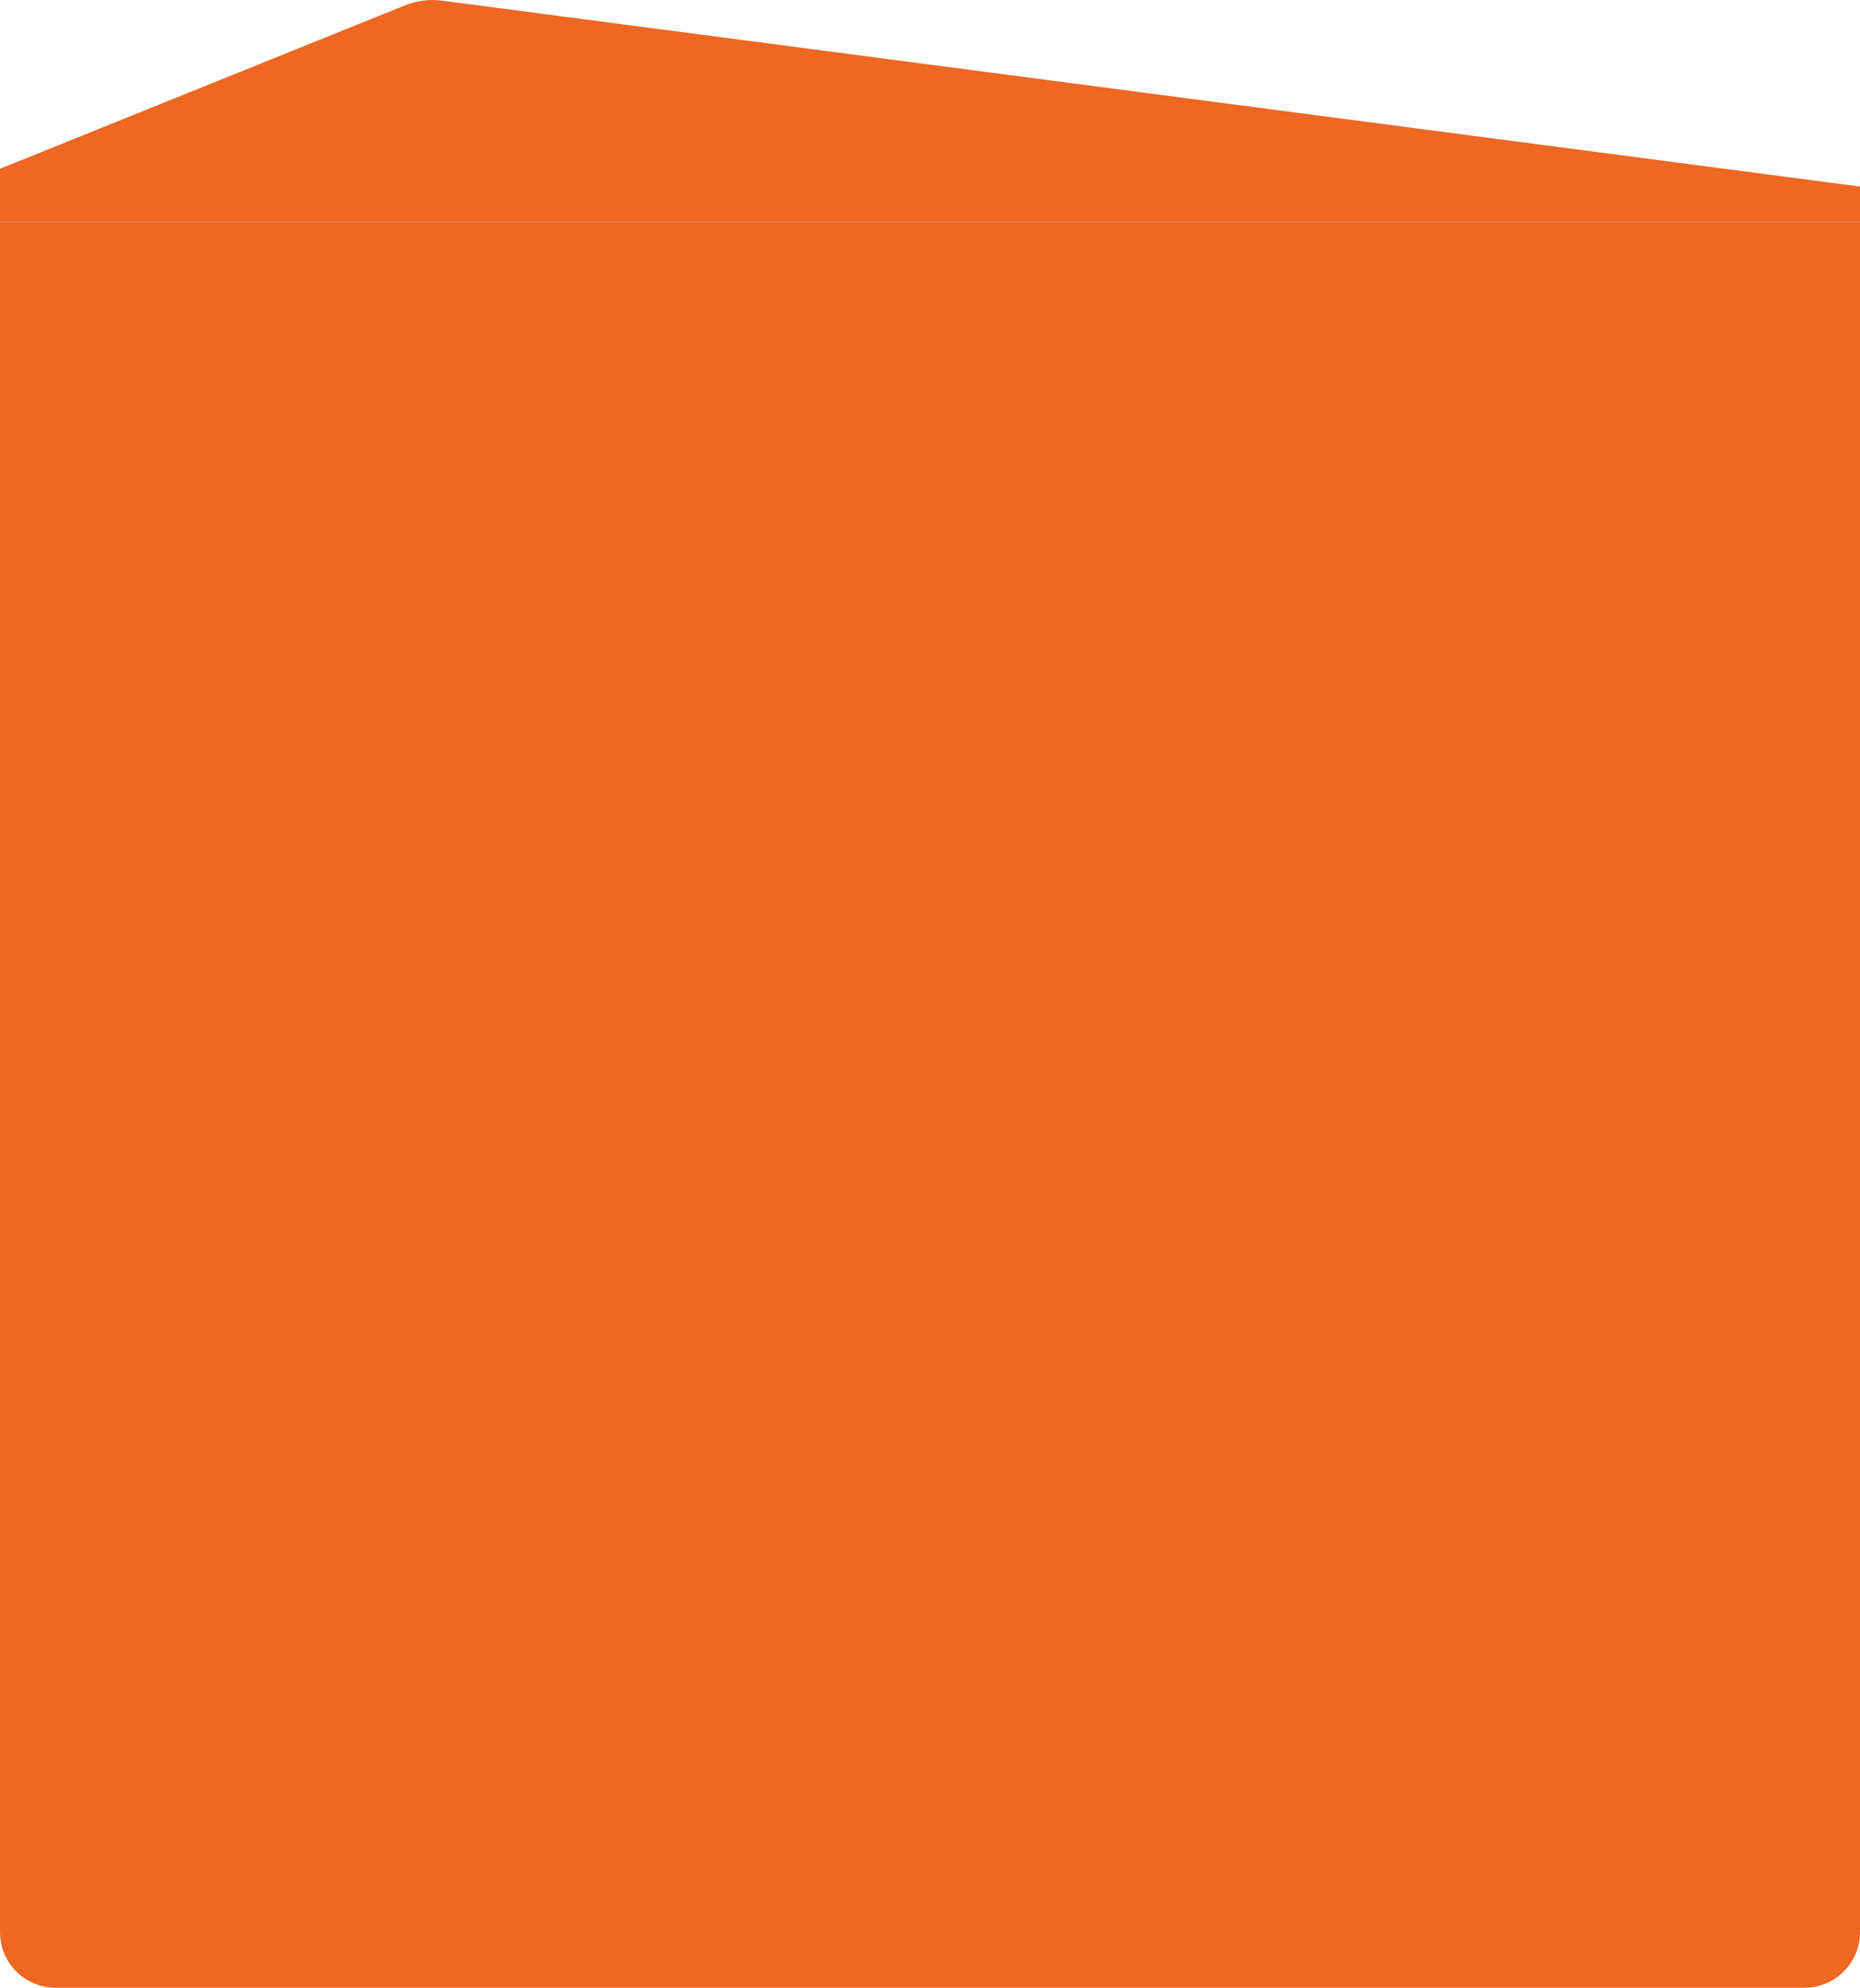 <svg width="335" height="358" viewBox="0 0 335 358" fill="none" xmlns="http://www.w3.org/2000/svg">
<path d="M0 40H335V348C335 353.523 330.523 358 325 358H10C4.477 358 0 353.523 0 348V40Z" fill="#EE6723"/>
<path d="M0 30.396L72.806 1.018C75.036 0.118 77.305 -0.187 79.567 0.11L335 33.597V40H0V30.396Z" fill="#EE6723"/>
</svg>
